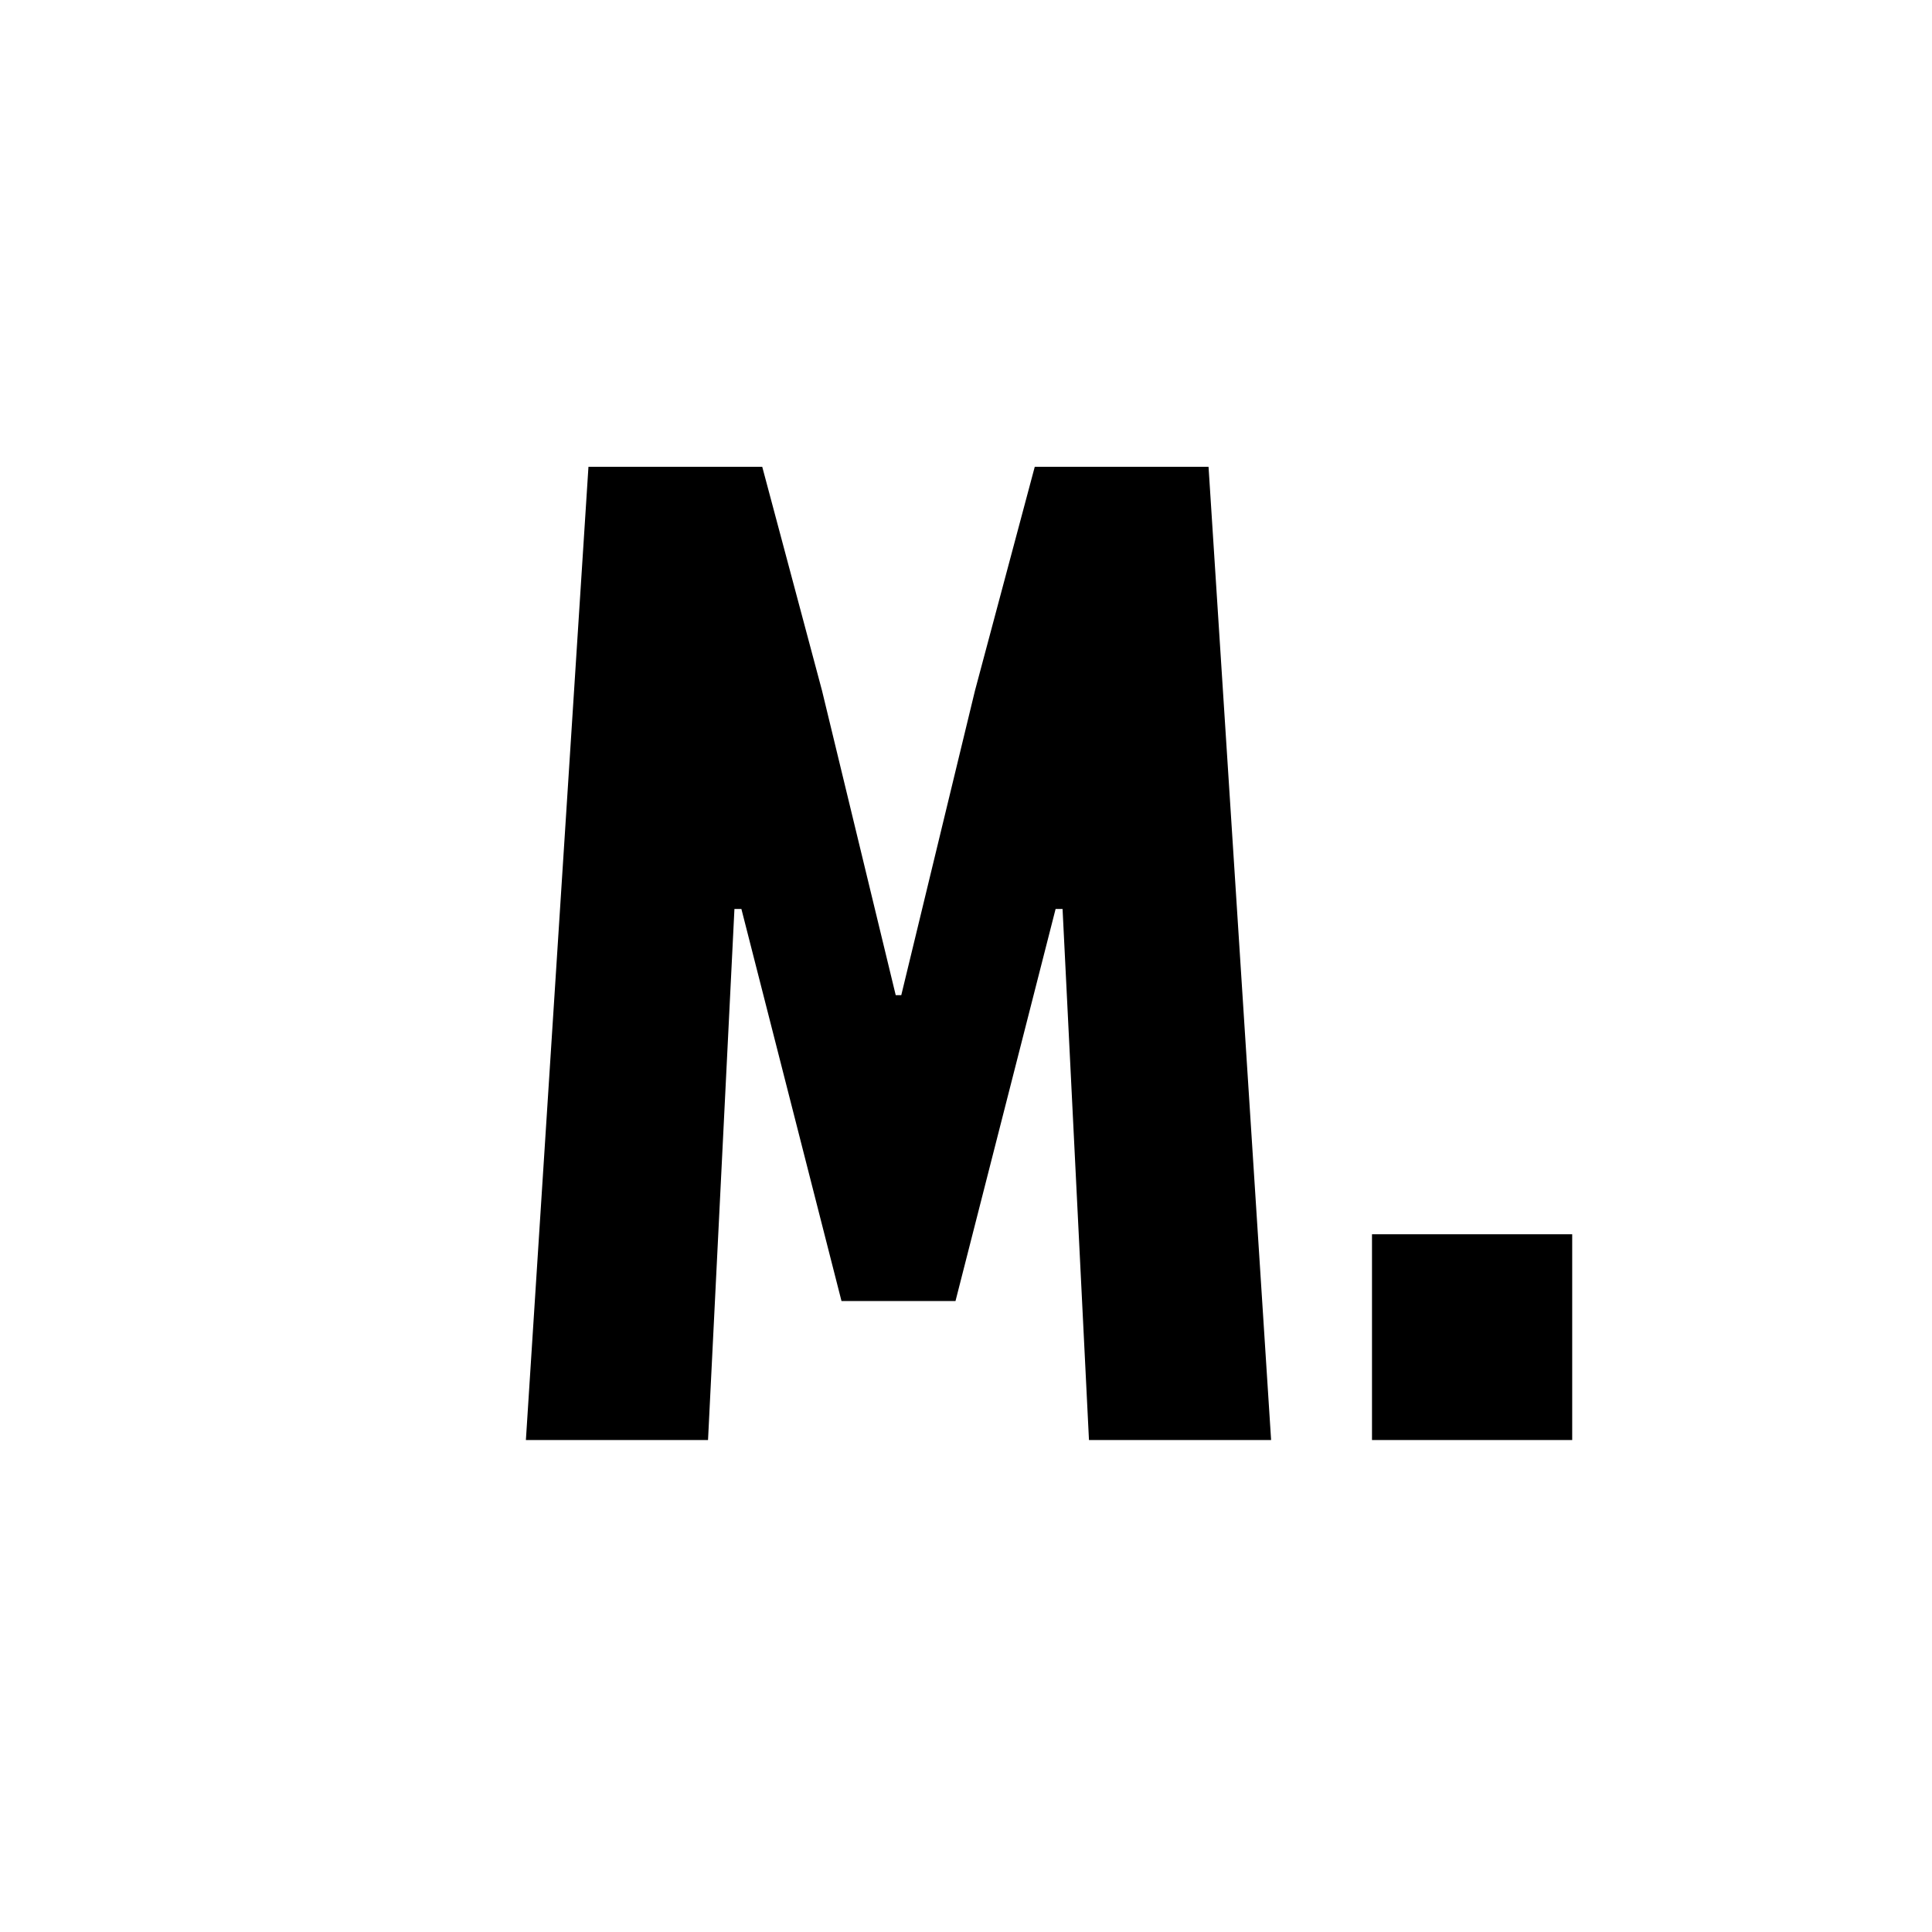 <svg width="1080" height="1080" viewBox="0 0 1080 1080" fill="none" xmlns="http://www.w3.org/2000/svg">
<rect x="0" y="0" width="1080" height="1080" fill="#808080" stroke="none"/>
<g clip-path="url(#clip0_2755_10)">
<rect width="1080" height="1080" fill="white"/>
<path d="M503.82 556.294H500.711H503.82L545.012 386.086L578.432 260.956H675.583L710.557 805H608.743L593.976 508.108H590.09L534.131 727.279H470.4L414.442 508.108H410.556L395.789 805H293.975L328.949 260.956H426.1L459.519 386.086L500.711 556.294H503.82ZM766.953 689.974H878.87V805H766.953V689.974Z" fill="black"/>
</g>
<defs>
<clipPath id="clip0_2755_10">
<rect width="1080" height="1080" fill="white"/>
</clipPath>
</defs>
</svg>
